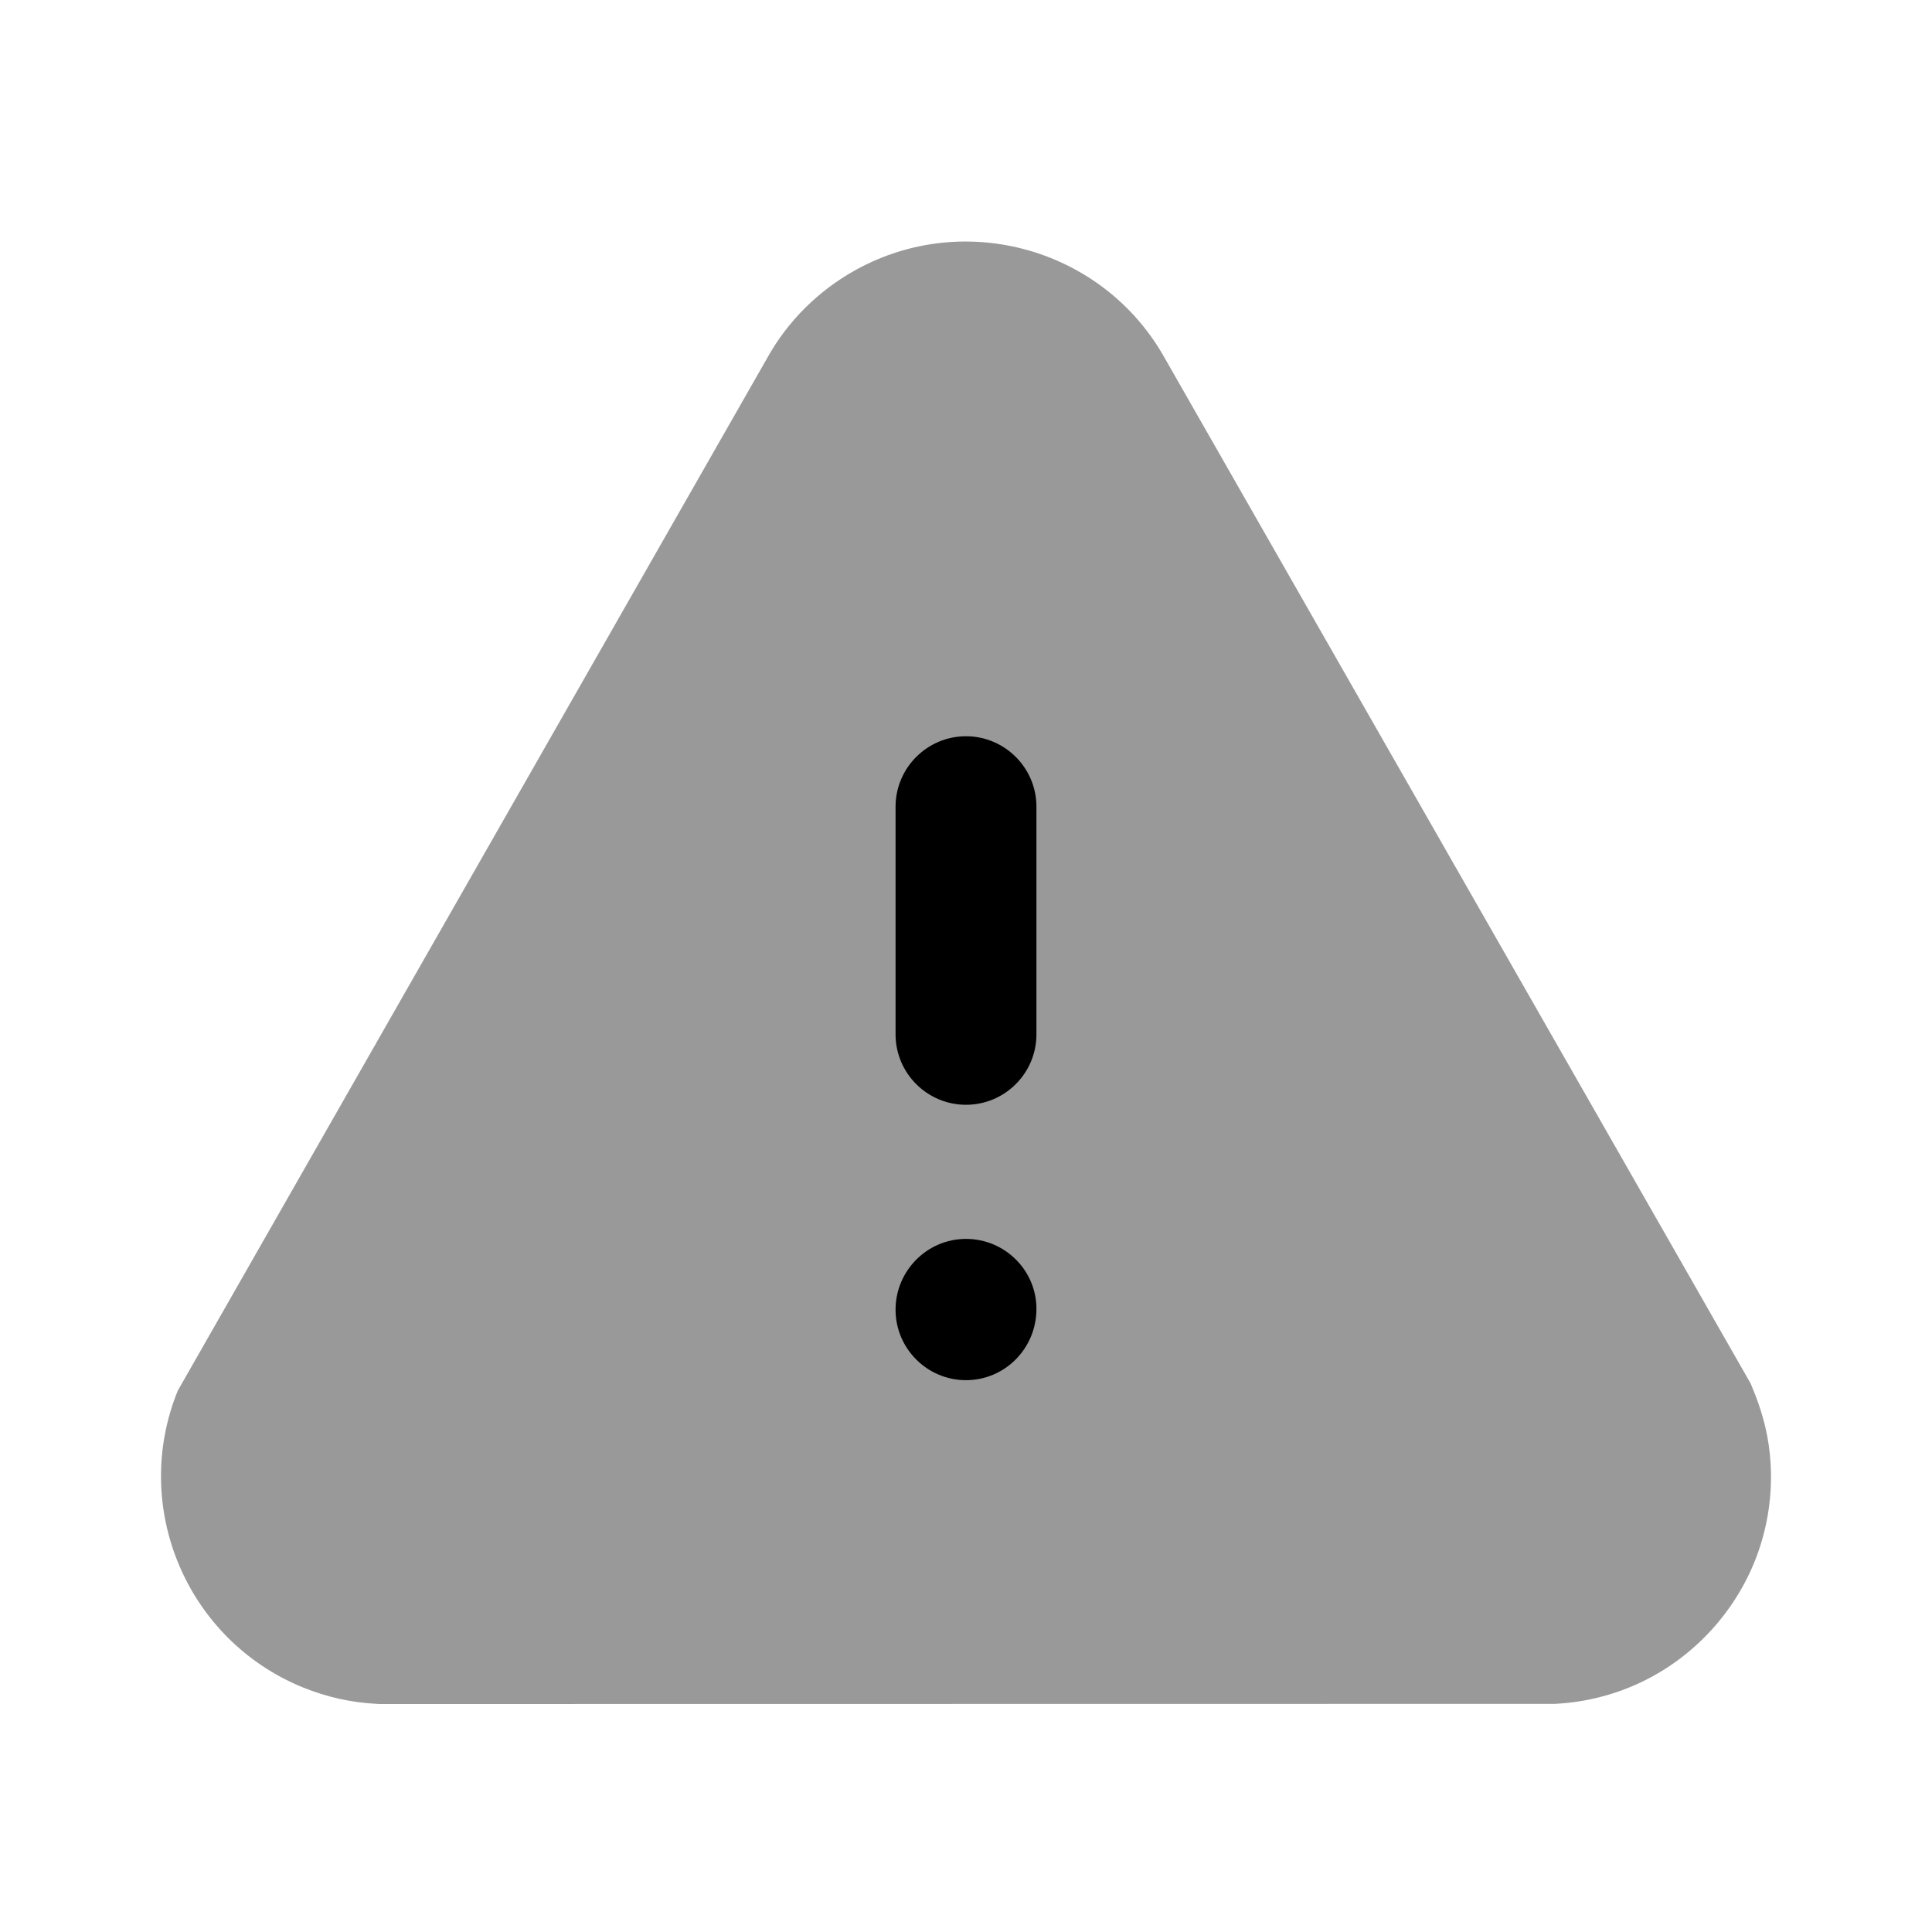 <svg width="24" height="24" viewBox="0 0 24 24" fill="none" xmlns="http://www.w3.org/2000/svg">
<path opacity="0.4" d="M4.723 21.168C4.71 21.168 4.698 21.168 4.684 21.166C4.369 21.151 4.06 21.082 3.766 20.963C2.319 20.375 1.621 18.723 2.208 17.276L9.529 4.45C9.781 3.994 10.163 3.612 10.629 3.354C11.994 2.598 13.72 3.095 14.475 4.459L21.748 17.188C21.91 17.569 21.979 17.878 21.996 18.195C22.035 18.951 21.777 19.675 21.271 20.236C20.765 20.797 20.07 21.128 19.315 21.166L4.795 21.168H4.723Z" fill="black"/>
<path d="M12 15.39C12.482 15.39 12.875 15.78 12.875 16.259C12.875 16.752 12.482 17.145 12 17.145C11.518 17.145 11.125 16.752 11.125 16.27C11.125 15.785 11.518 15.39 12 15.39ZM12 9.146C12.482 9.146 12.875 9.539 12.875 10.021V12.849C12.875 13.332 12.482 13.724 12 13.724C11.518 13.724 11.125 13.332 11.125 12.849V10.021C11.125 9.539 11.518 9.146 12 9.146Z" fill="black"/>
</svg>
